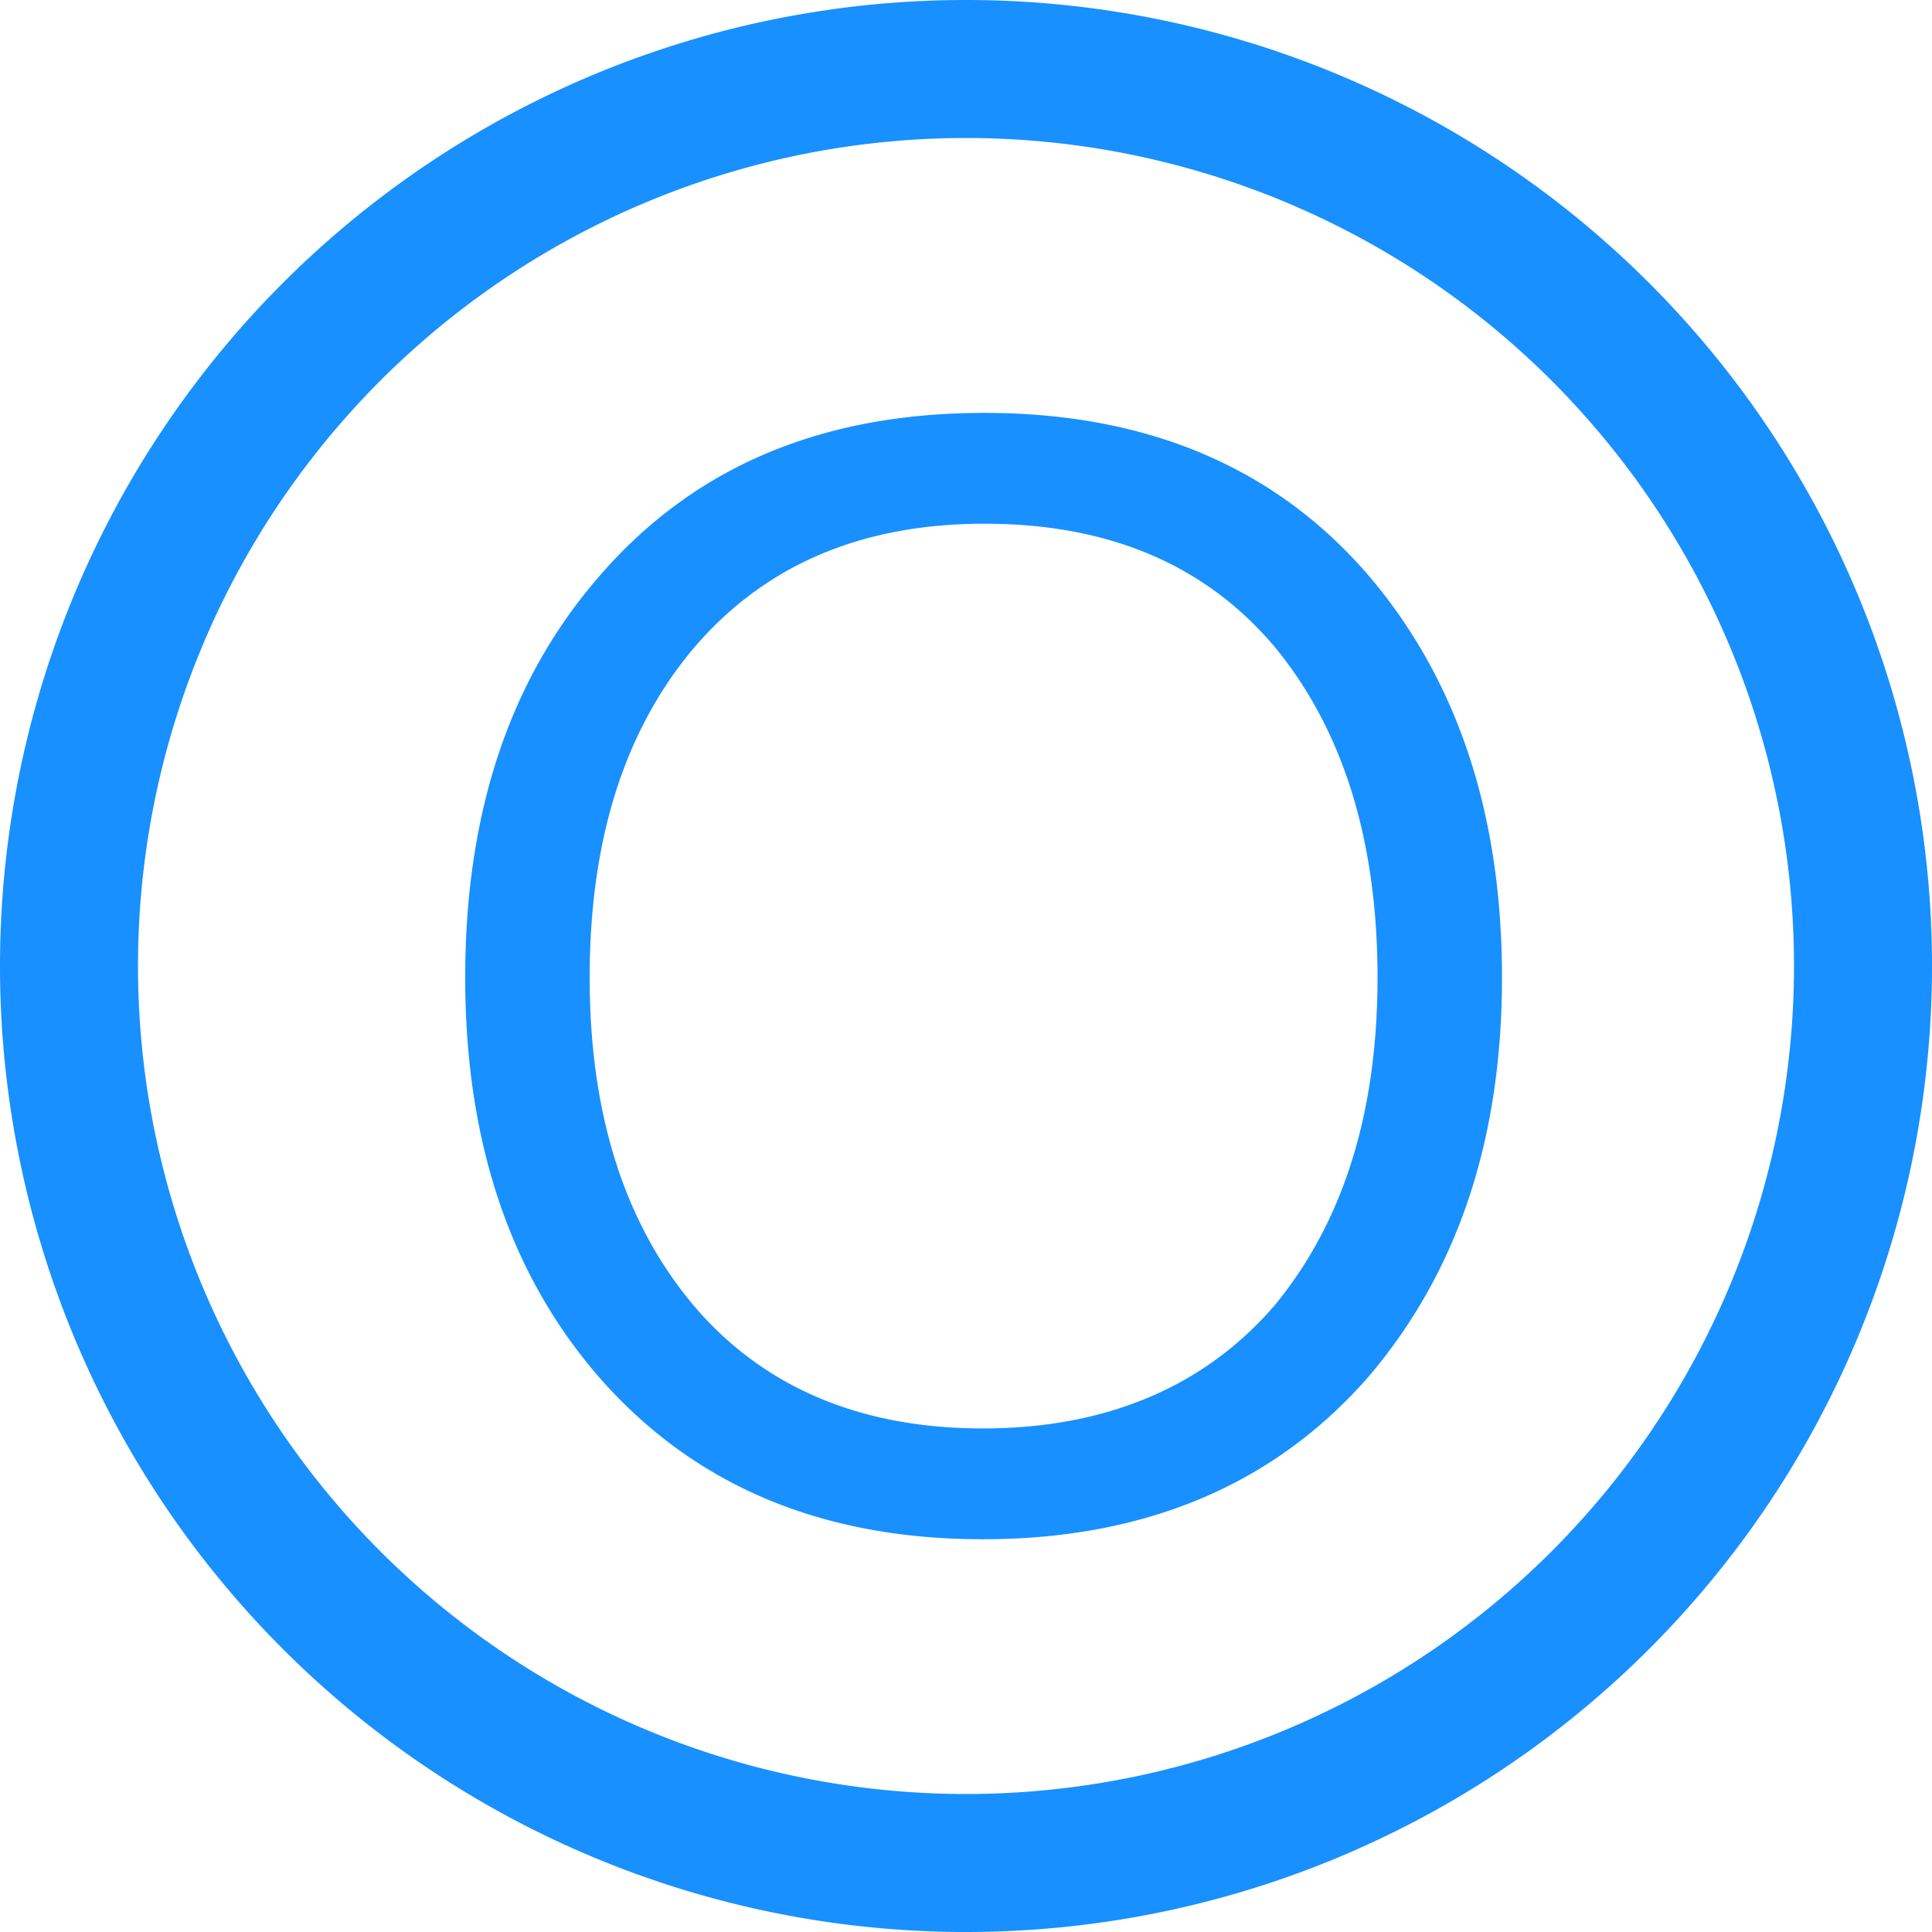 <?xml version="1.0" standalone="no"?><!DOCTYPE svg PUBLIC "-//W3C//DTD SVG 1.1//EN" "http://www.w3.org/Graphics/SVG/1.1/DTD/svg11.dtd"><svg t="1562845976480" class="icon" viewBox="0 0 1024 1024" version="1.1" xmlns="http://www.w3.org/2000/svg" p-id="8135" xmlns:xlink="http://www.w3.org/1999/xlink" width="14" height="14"><defs><style type="text/css"></style></defs><path d="M512 0a512 512 0 1 1 0 1024A512 512 0 0 1 512 0z m0 73.143a438.857 438.857 0 1 0 0 877.714A438.857 438.857 0 0 0 512 73.143z m9.728 145.701c85.285 0 153.673 28.16 203.557 86.089 46.665 54.711 70.802 125.513 70.802 213.211 0 86.894-24.137 156.891-70.802 211.602-49.883 57.125-118.272 86.089-204.361 86.089s-153.673-28.965-203.557-86.089c-47.47-54.711-70.802-125.513-70.802-211.602 0-86.894 23.333-157.696 70.802-212.407 49.883-57.929 117.467-86.894 204.361-86.894z m0 58.734c-65.975 0-118.272 22.528-156.087 68.389-35.401 43.447-53.102 100.571-53.102 172.178 0 70.802 17.701 127.927 53.102 171.374 37.01 45.056 89.307 67.584 155.282 67.584 65.975 0 118.272-22.528 155.282-65.975 35.401-43.447 53.906-100.571 53.906-172.983 0-73.216-18.505-131.145-53.906-174.592-37.01-44.251-88.503-65.975-154.478-65.975z" fill="#1890FF" p-id="8136"></path></svg>